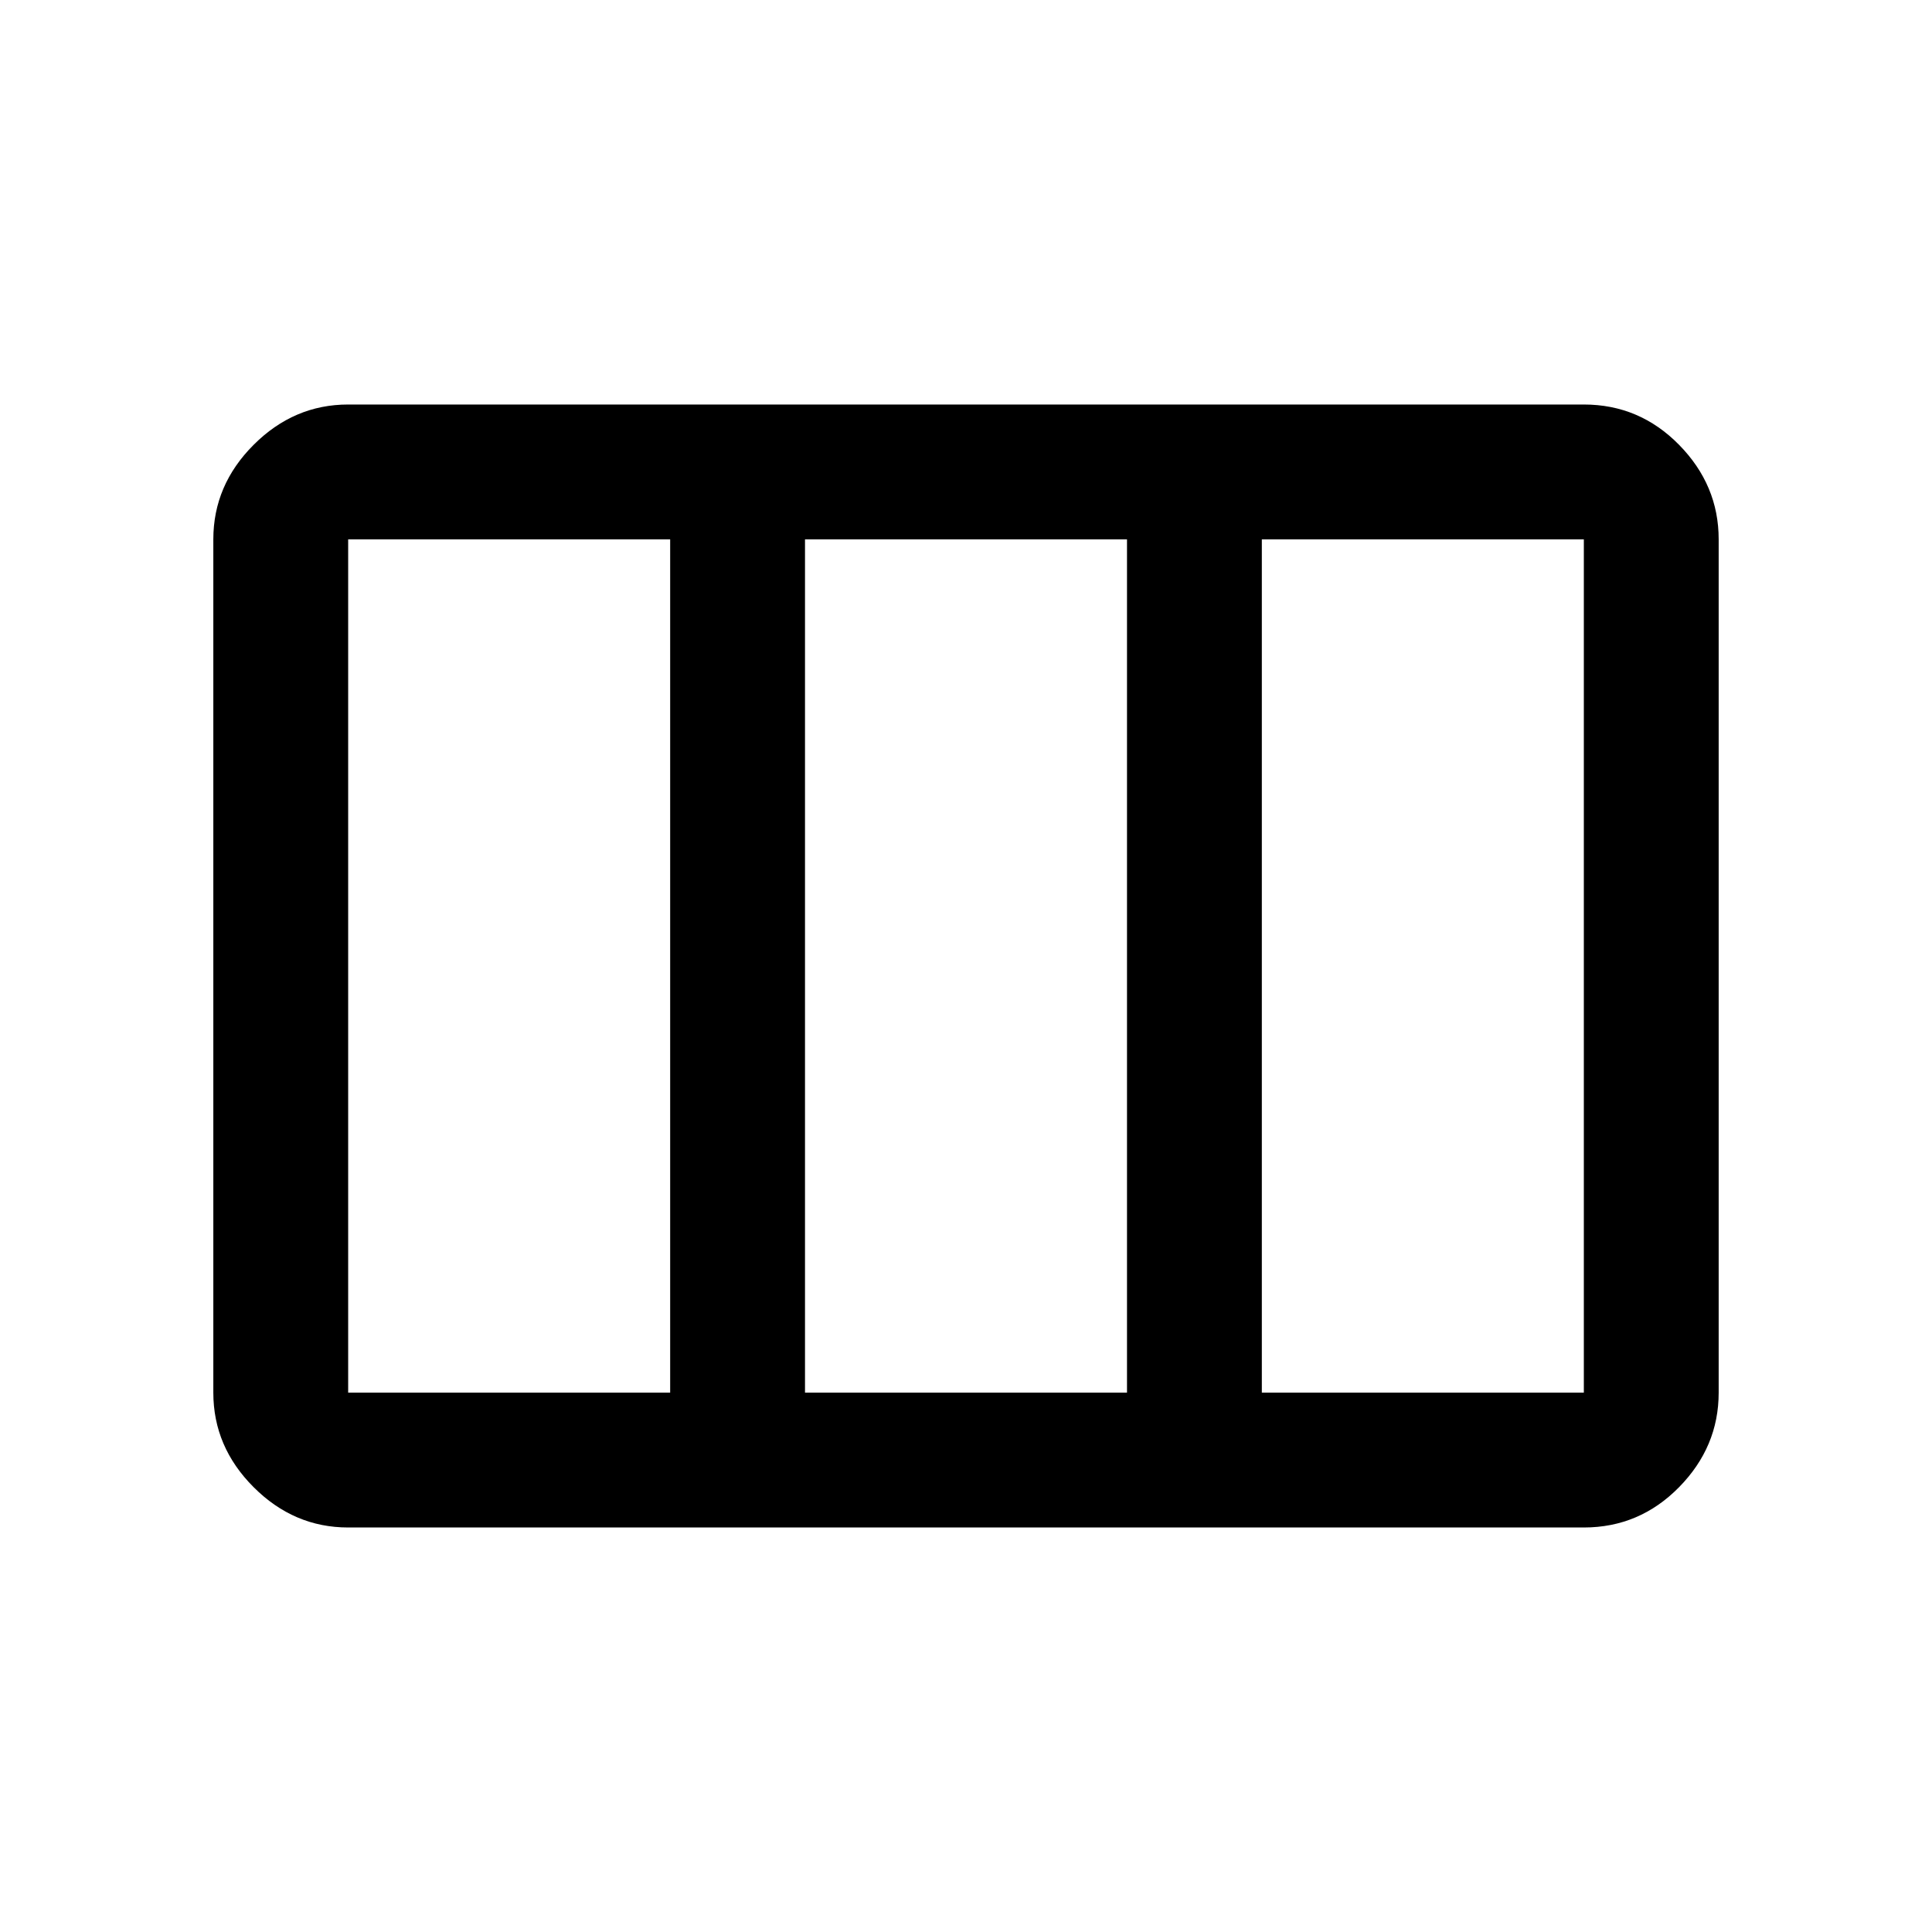 <svg xmlns="http://www.w3.org/2000/svg" height="20" viewBox="0 -960 960 960" width="20"><path d="M173-268h160v-424H173v424Zm227 0h160v-424H400v424Zm227 0h160v-424H627v424Zm-454 67q-26.94 0-46.97-20.03Q106-241.06 106-268v-424q0-26.94 20.03-46.97Q146.06-759 173-759h614q27.64 0 47.32 20.03T854-692v424q0 26.94-19.68 46.97Q814.64-201 787-201H173Z"/></svg>